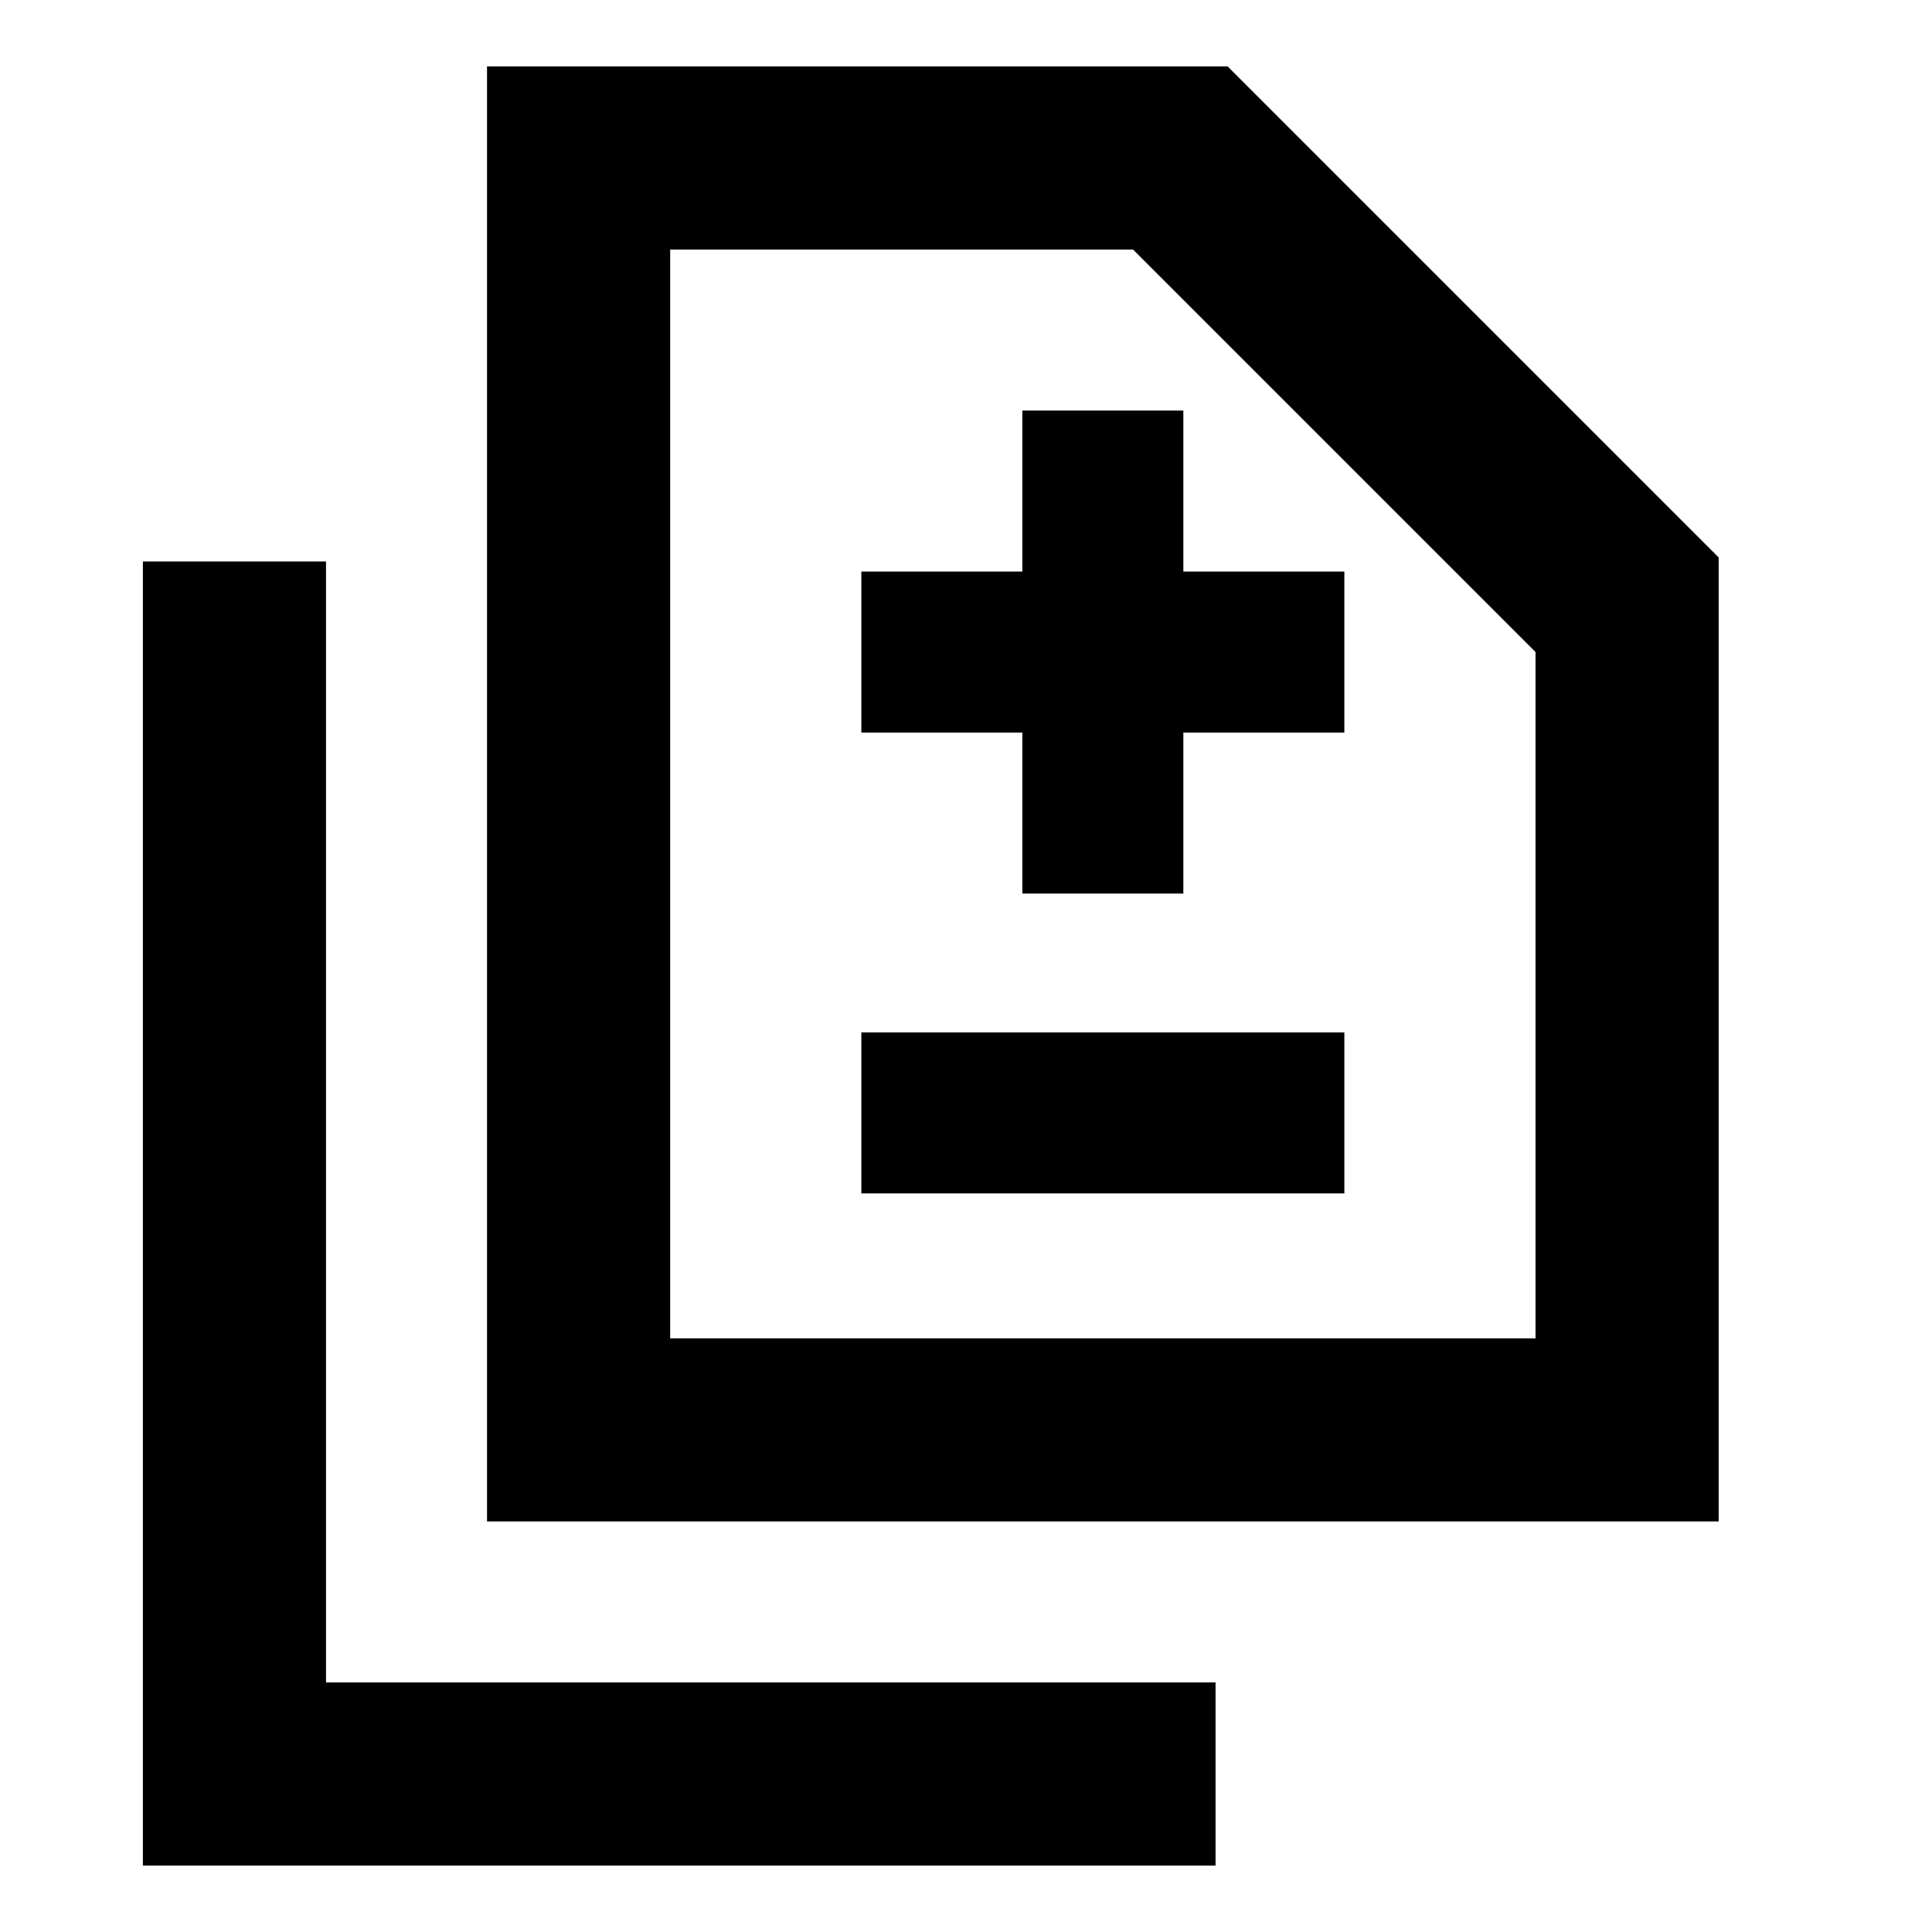 <svg xmlns="http://www.w3.org/2000/svg" height="24" width="24"><path d="M12.7 11.1h2v-2h2v-2h-2v-2h-2v2h-2v2h2Zm-2 3.725h6v-2h-6ZM6.05 18.9V.825h9.2l6.1 6.1V18.9Zm2.275-2.275h10.75V8.1l-5-5h-5.75Zm-6.55 6.55v-16.2H4.05V20.9H15.1v2.275Zm6.55-6.55V3.1v13.525Z"/></svg>